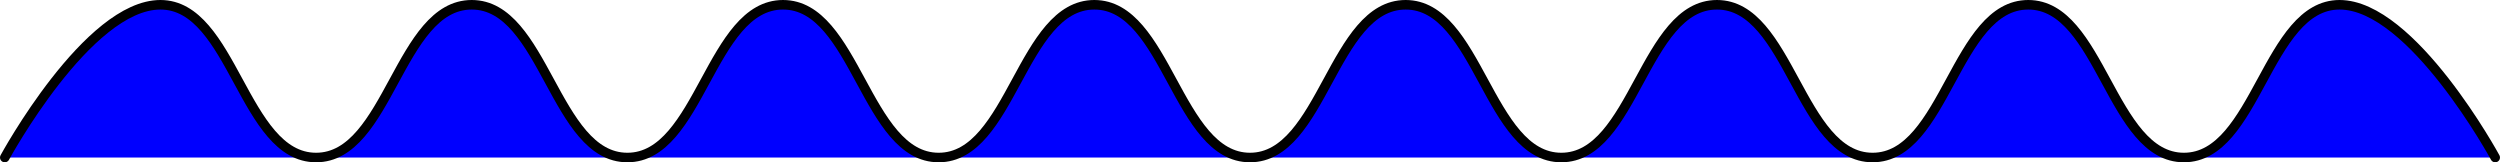 <?xml version="1.0" encoding="UTF-8" standalone="no"?>
<!-- Created with Inkscape (http://www.inkscape.org/) -->

<svg
   width="1309.368"
   height="85"
   viewBox="0 0 1309.368 85"
   version="1.1"
   id="svg1"
   inkscape:version="1.4.2 (f4327f4, 2025-05-13)"
   sodipodi:docname="wavy-water-line.svg"
   xmlns:inkscape="http://www.inkscape.org/namespaces/inkscape"
   xmlns:sodipodi="http://sodipodi.sourceforge.net/DTD/sodipodi-0.dtd"
   xmlns="http://www.w3.org/2000/svg"
   xmlns:svg="http://www.w3.org/2000/svg">
  <sodipodi:namedview
     id="namedview1"
     pagecolor="#ffffff"
     bordercolor="#000000"
     borderopacity="0.25"
     inkscape:showpageshadow="2"
     inkscape:pageopacity="0.0"
     inkscape:pagecheckerboard="0"
     inkscape:deskcolor="#d1d1d1"
     inkscape:document-units="px"
     showguides="false"
     inkscape:zoom="1.1929153"
     inkscape:cx="624.93958"
     inkscape:cy="88.4388"
     inkscape:window-width="2400"
     inkscape:window-height="1321"
     inkscape:window-x="2391"
     inkscape:window-y="-9"
     inkscape:window-maximized="1"
     inkscape:current-layer="layer1" />
  <defs
     id="defs1" />
  <g
     inkscape:label="Layer 1"
     inkscape:groupmode="layer"
     id="layer1"
     transform="translate(-143.361,-301.433)">
    <path
       style="fill:#0000ff;fill-opacity:1;stroke:#000000;stroke-width:5;stroke-linecap:round;stroke-dasharray:none;stroke-opacity:1"
       d="m 145.861,383.933 c 0,0 43.45,-80 81.523,-80 38.073,0 43.45,80 81.523,80 38.073,0 43.45,-80 81.523,-80 38.073,0 43.45,80 81.523,80 38.073,0 43.45,-80 81.523,-80 38.073,0 43.45,80 81.523,80 38.073,0 43.45,-80 81.523,-80 38.073,0 43.45,80 81.523,80 38.073,0 43.45,-80 81.523,-80 38.073,0 43.45,80 81.523,80 38.073,0 43.45,-80 81.523,-80 38.073,-1e-5 43.45,80 81.523,80 38.073,0 43.45,-80 81.523,-80 38.073,0 43.45,80 81.523,80 38.073,-1e-5 43.45,-80 81.523,-80 38.073,-1e-5 81.523,80 81.523,80"
       id="path1"
       sodipodi:nodetypes="csssssssssssssssc" />
  </g>
</svg>
